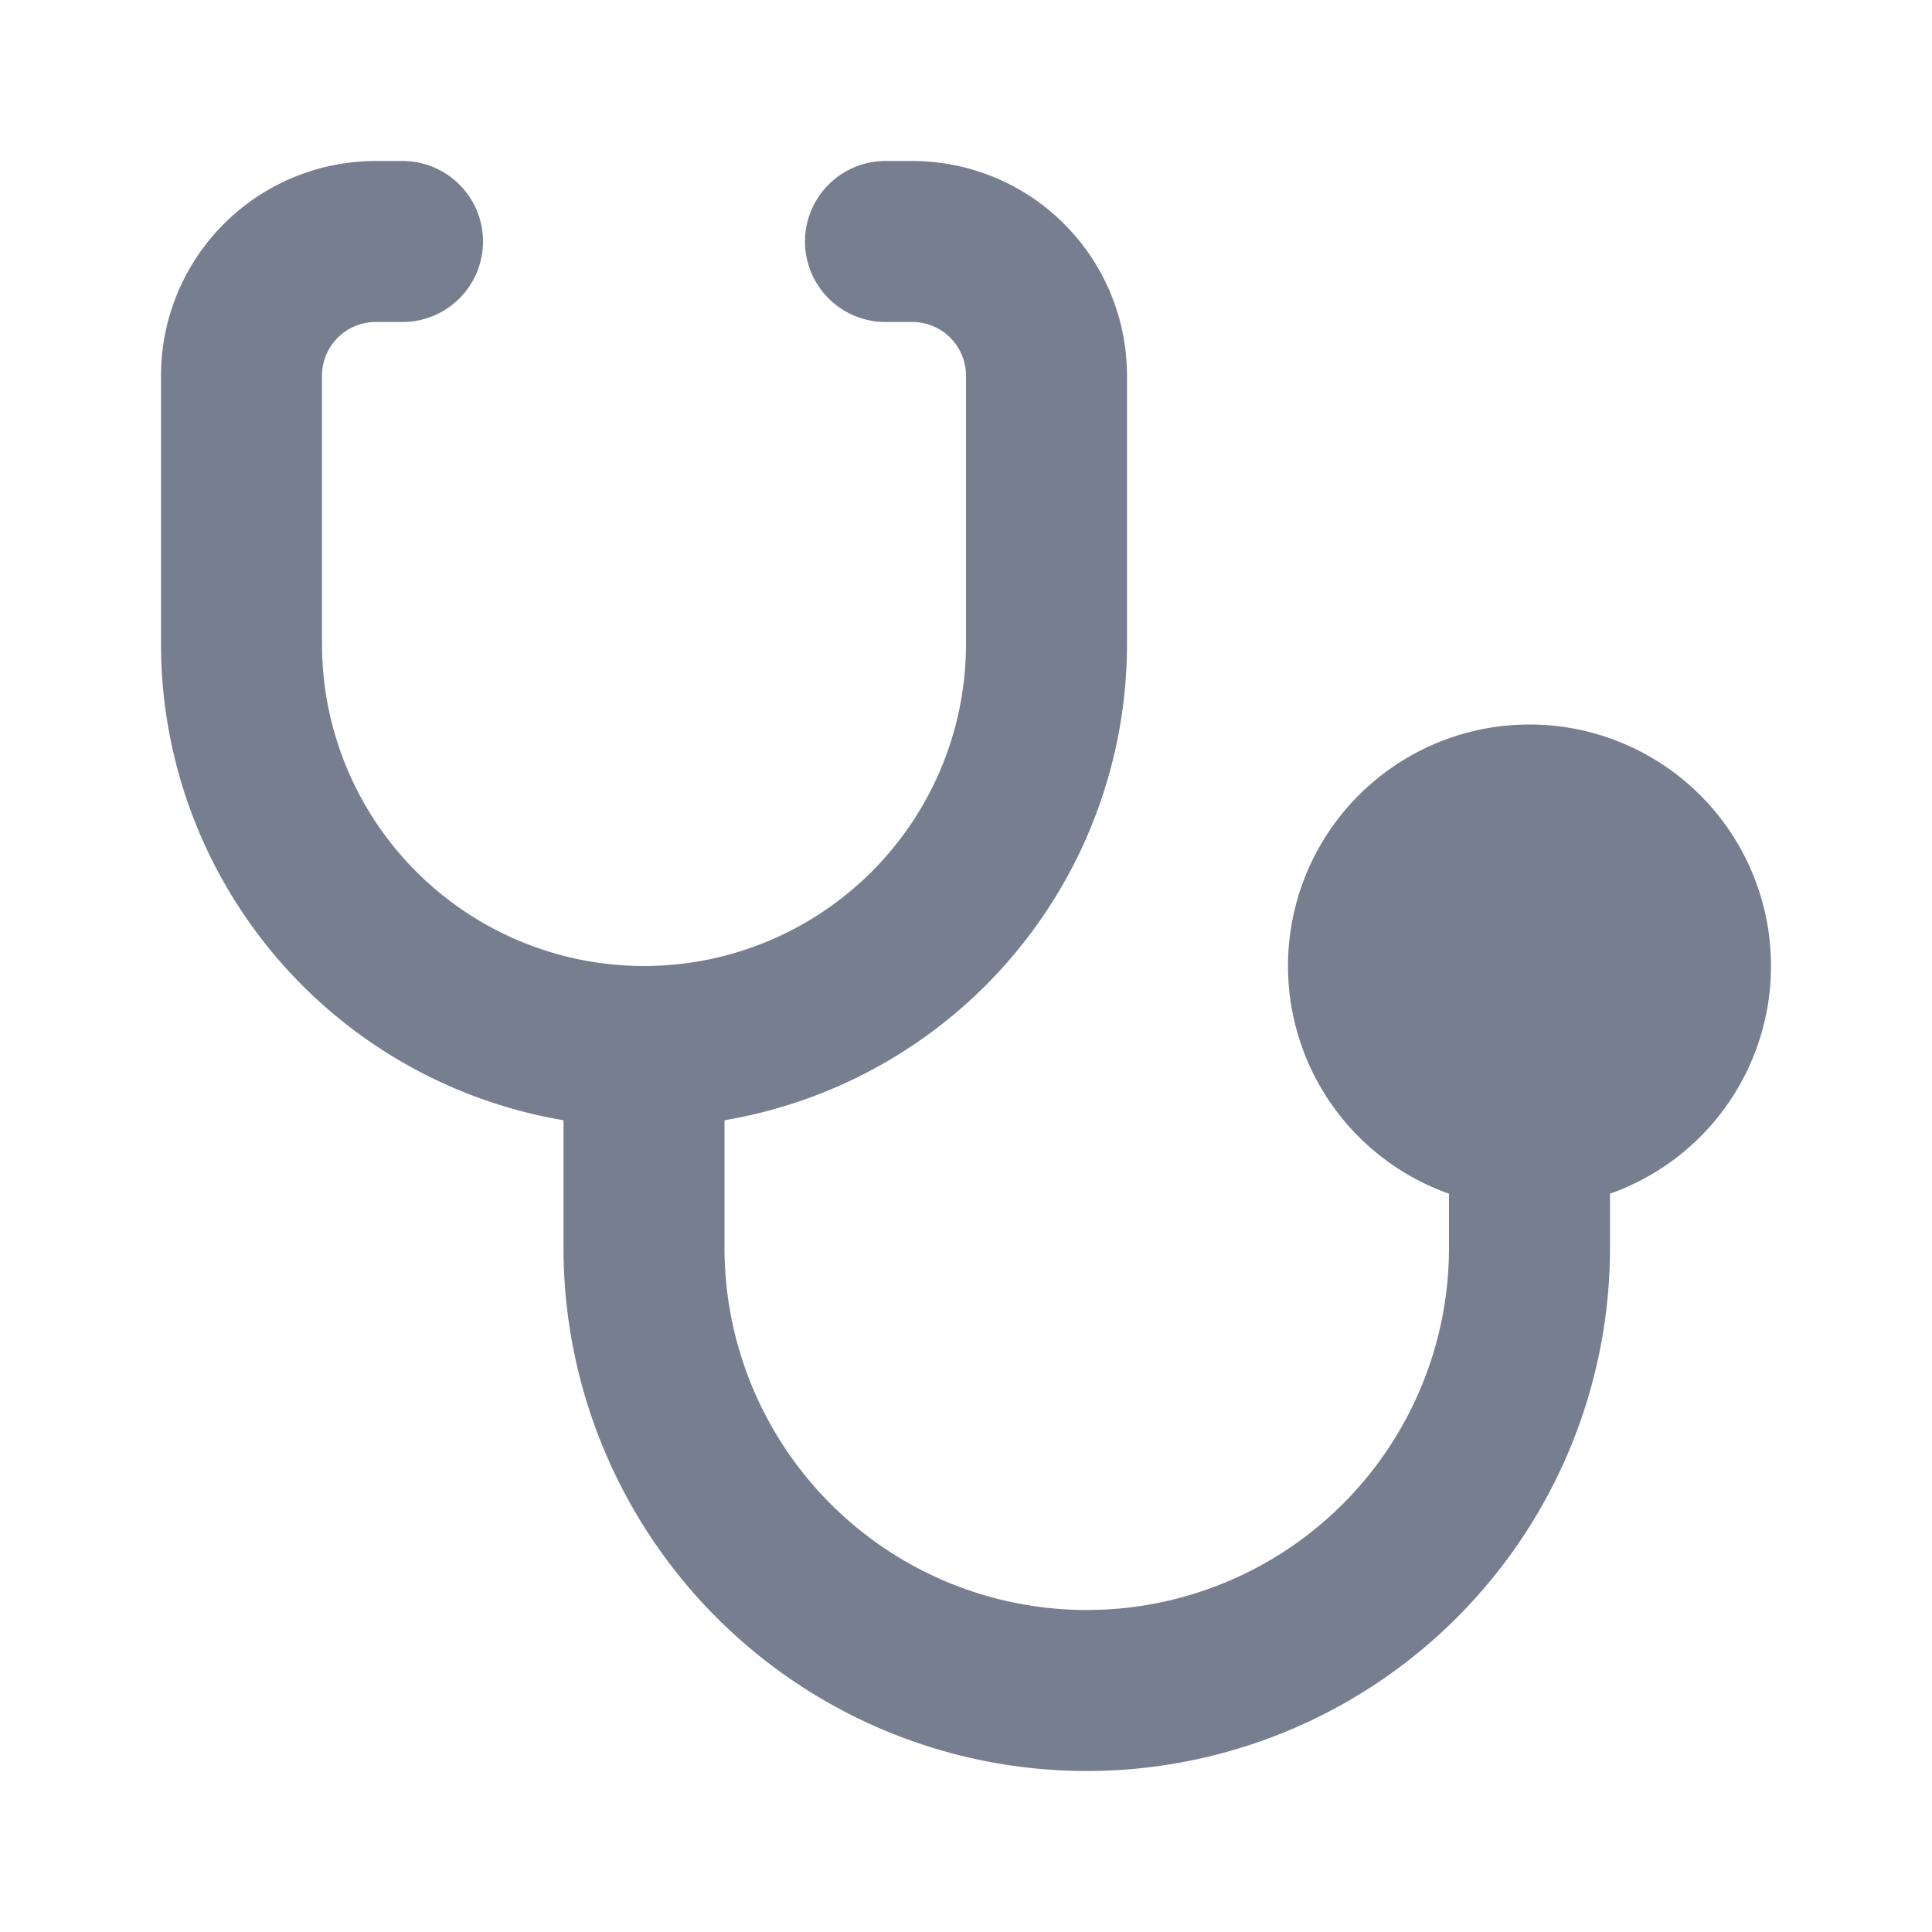<svg id="icons_Stethoscope_Filled" data-name="icons/Stethoscope/Filled" xmlns="http://www.w3.org/2000/svg" width="24" height="24" viewBox="0 0 24 24">
  <path id="Shape" d="M1,0A1,1,0,0,1,2,1V3.5a4.5,4.5,0,0,0,9,0V2a1,1,0,0,1,2,0V3.5a6.5,6.5,0,0,1-13,0V1A1,1,0,0,1,1,0Z" transform="translate(7 12)" fill="#777e90"/>
  <path id="Shape-2" data-name="Shape" d="M2.667,2A.667.667,0,0,0,2,2.667V6a4,4,0,0,0,8,0V2.667A.667.667,0,0,0,9.333,2H9A1,1,0,0,1,9,0h.333A2.667,2.667,0,0,1,12,2.667V6A6,6,0,0,1,0,6V2.667A2.667,2.667,0,0,1,2.667,0H3A1,1,0,0,1,3,2Z" transform="translate(2 2)" fill="#777e90"/>
  <path id="Shape-3" data-name="Shape" d="M3,6A3,3,0,1,0,0,3,3,3,0,0,0,3,6Z" transform="translate(16 9)" fill="#777e90"/>
</svg>
